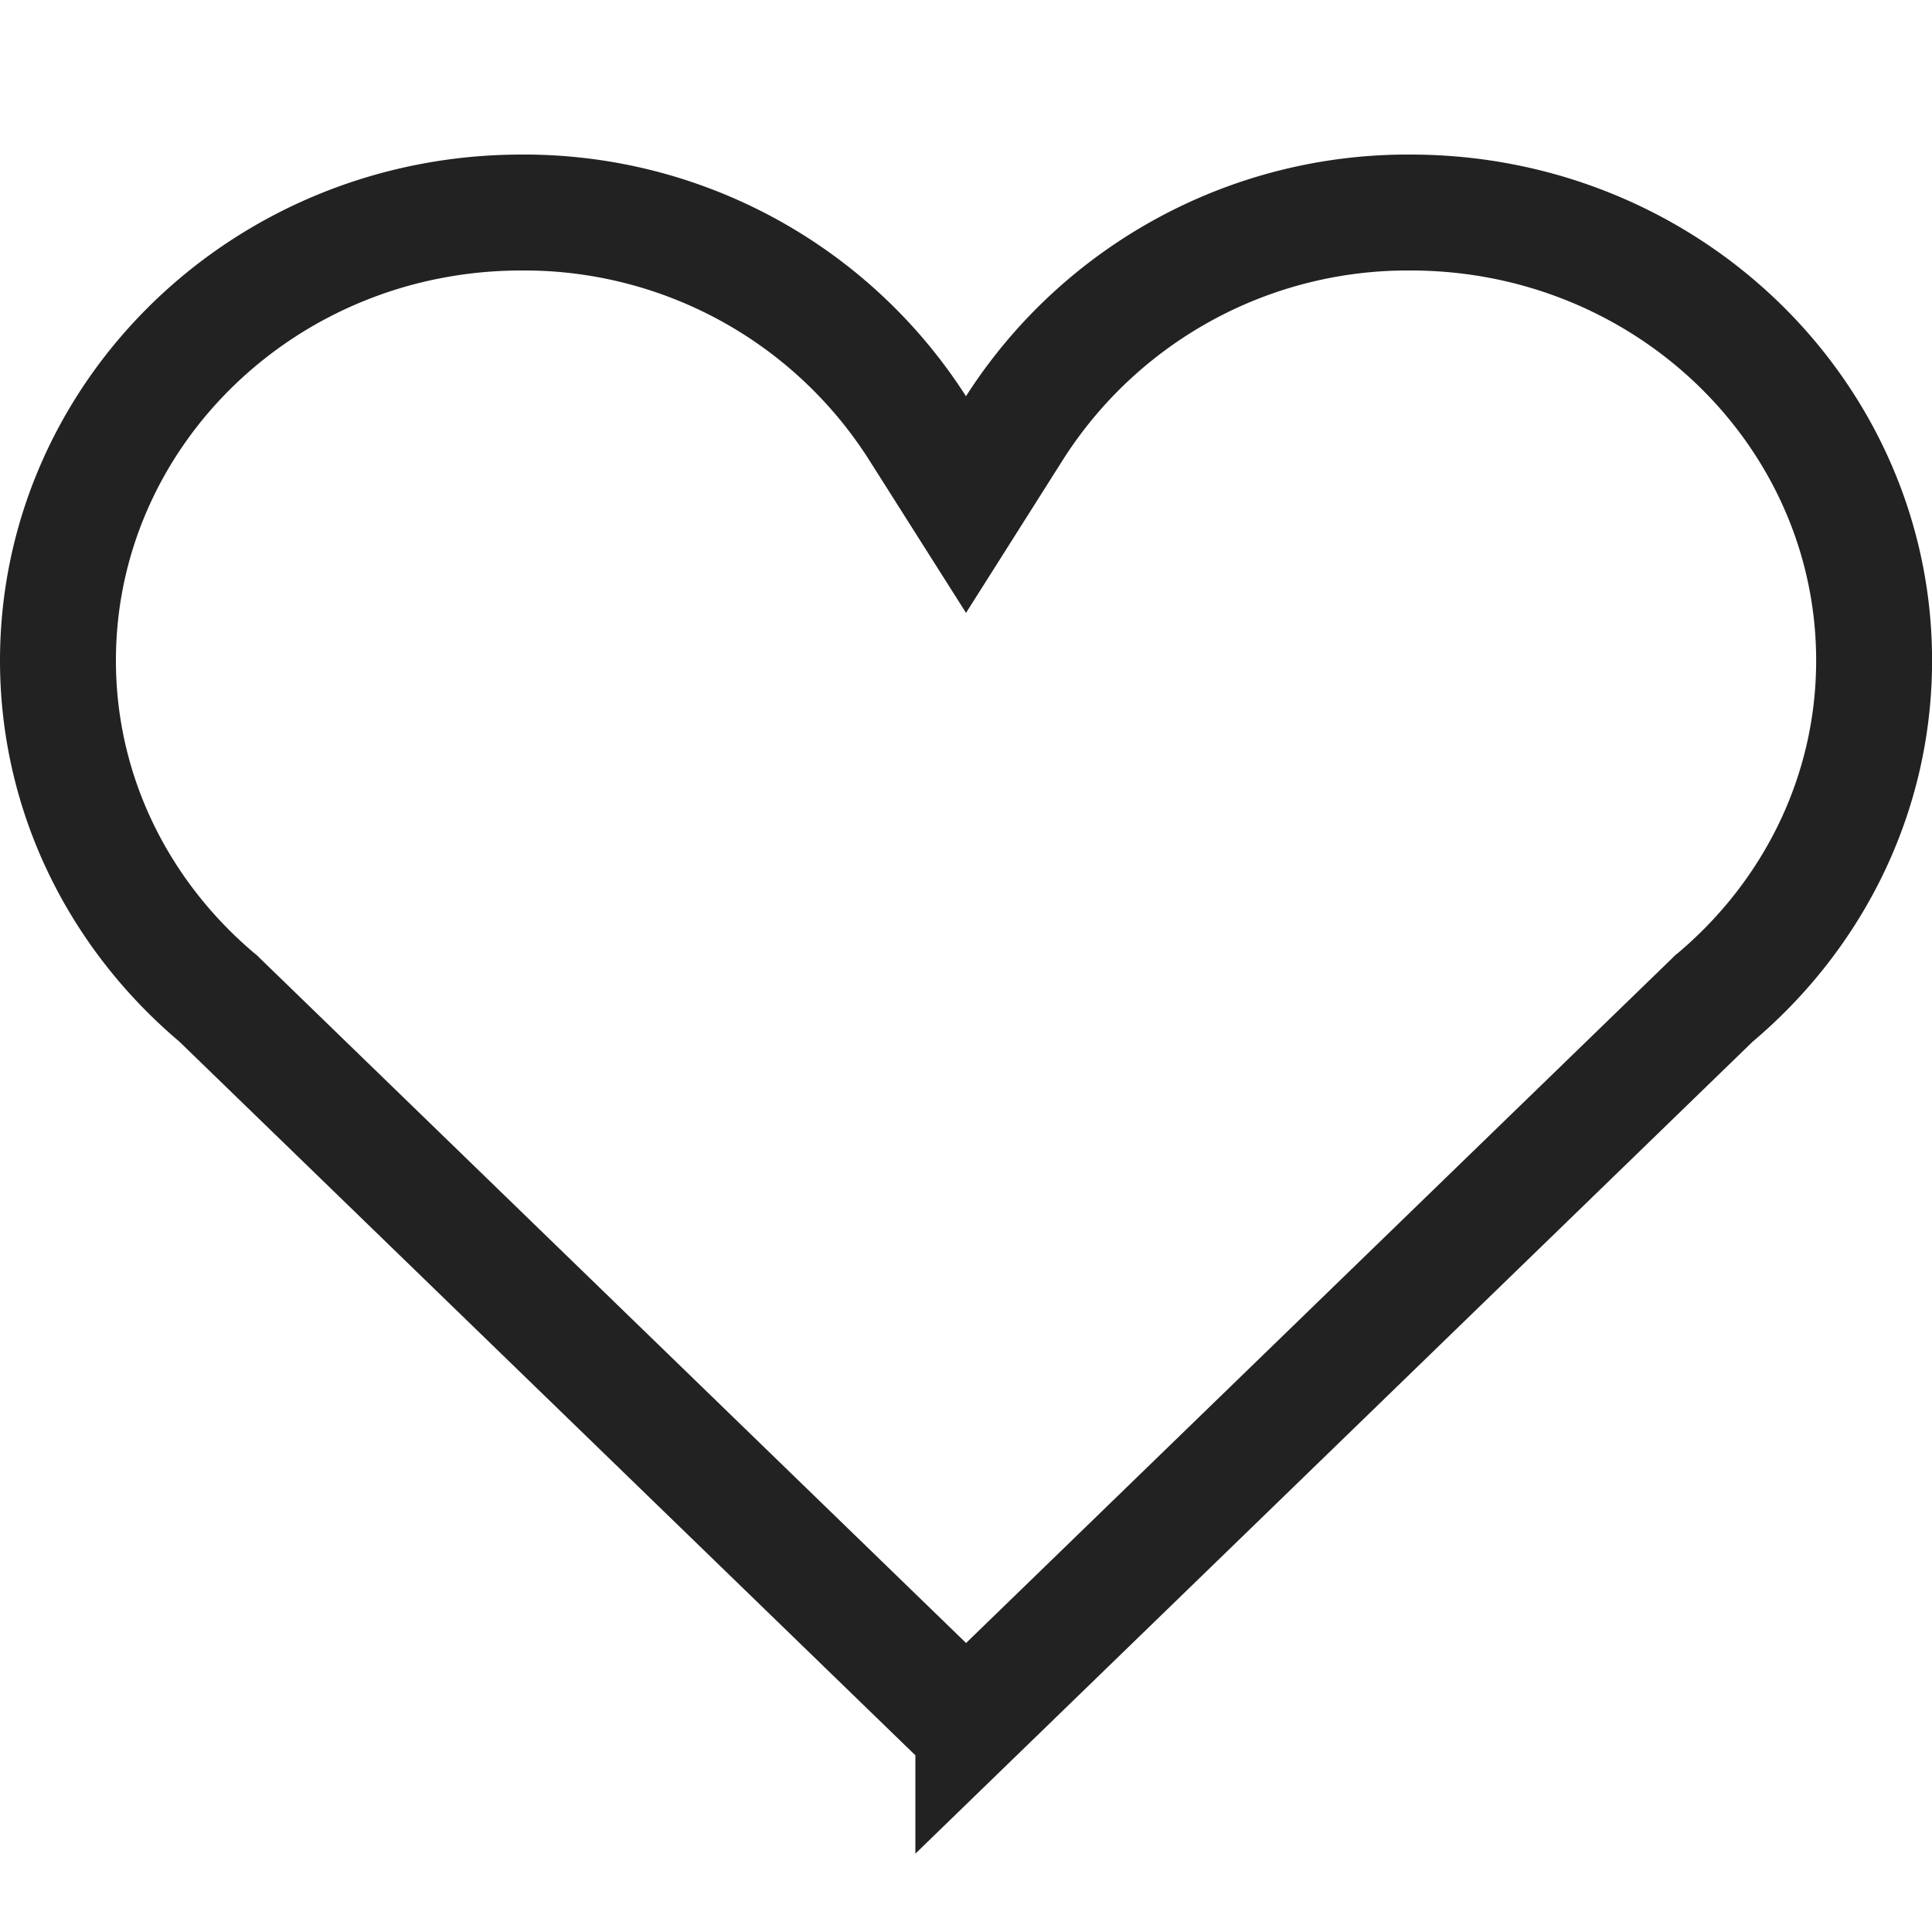 <svg width="25" height="25" viewBox="0 0 25 25" fill="none" xmlns="http://www.w3.org/2000/svg"><path d="M11.867 5.53l.633.999.633-1A6.036 6.036 0 0118.25 2.75c3.336 0 6.001 2.617 6.001 5.797 0 1.732-.79 3.289-2.052 4.356l-.02.016-.018.018-9.566 9.277s0 0 0 0a.136.136 0 01-.094.036.135.135 0 01-.094-.036s0 0 0 0l-9.567-9.277-.018-.018-.02-.016C1.542 11.836.75 10.279.75 8.547c0-3.18 2.664-5.797 6-5.797a6.037 6.037 0 015.117 2.78z" stroke="#222" stroke-width="1.5"/></svg>